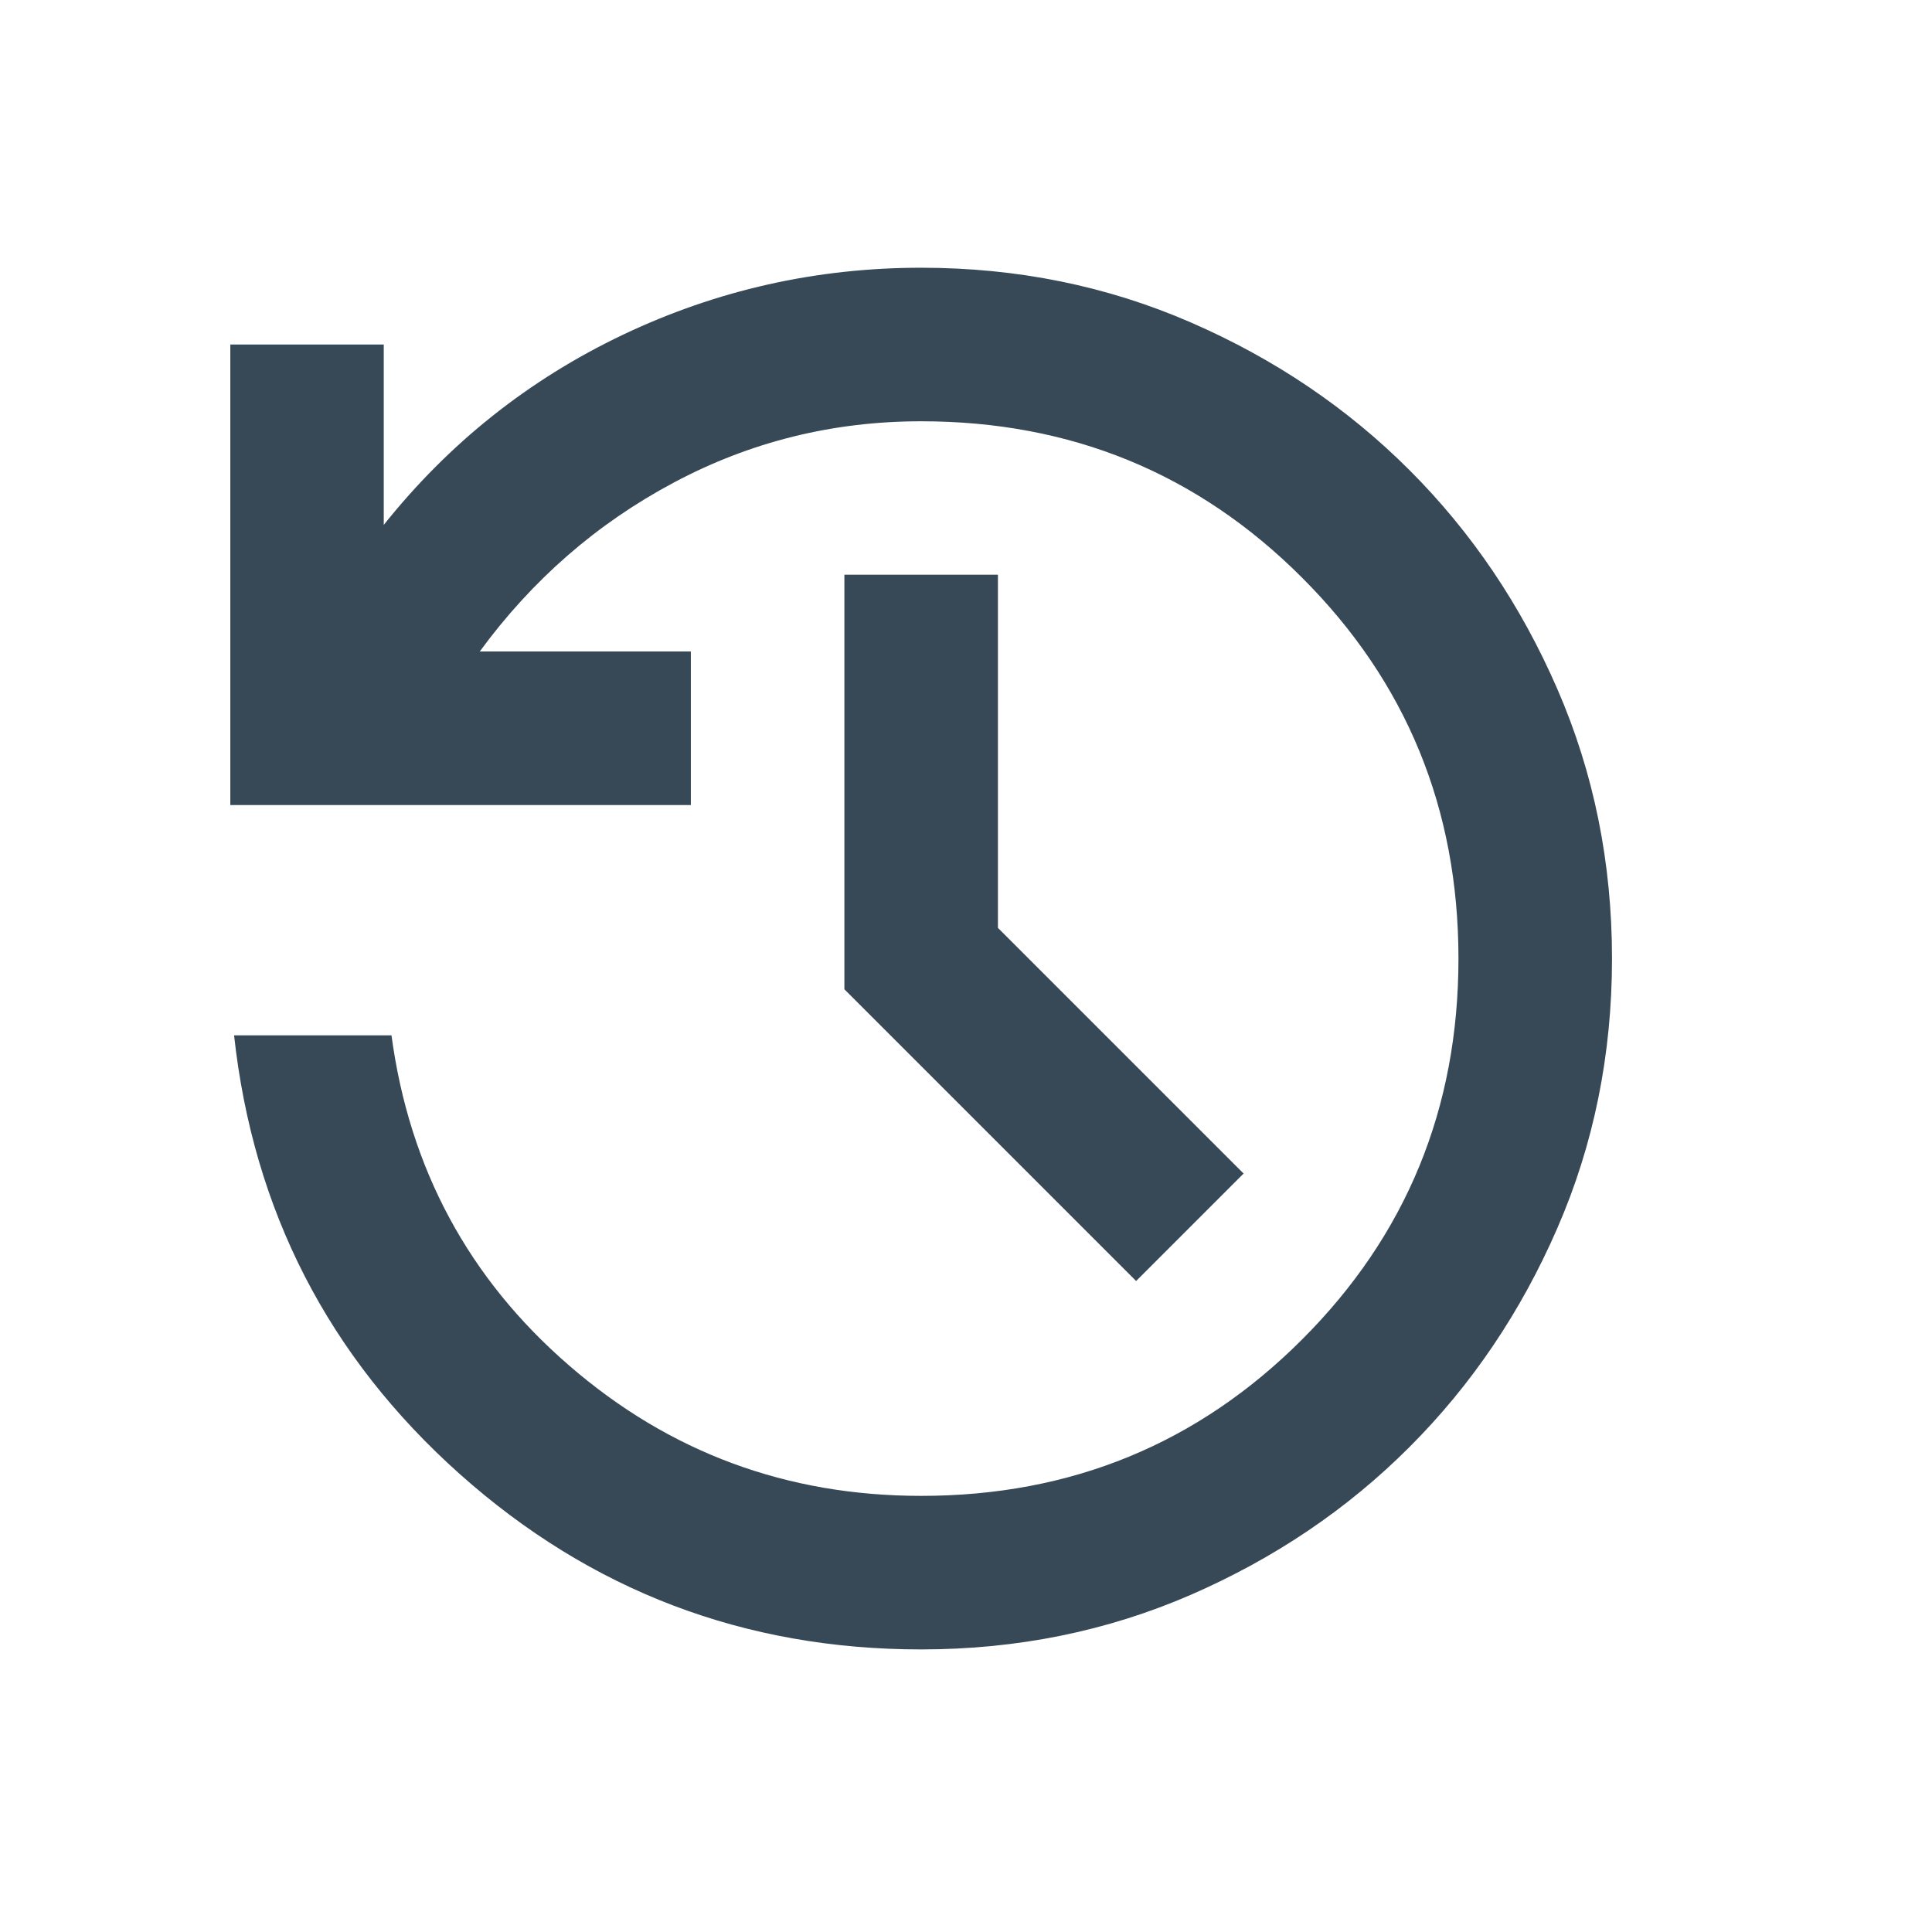 <svg width="19" height="19" viewBox="0 0 19 19" fill="none" xmlns="http://www.w3.org/2000/svg">
<g id="history">
<mask id="mask0_1629_6518" style="mask-type:alpha" maskUnits="userSpaceOnUse" x="0" y="0" width="19" height="19">
<rect id="Bounding box" y="0.367" width="18.118" height="18.118" fill="#D9D9D9"/>
</mask>
<g mask="url(#mask0_1629_6518)">
<path id="history_2" d="M9.059 16.221C7.323 16.221 5.81 15.646 4.52 14.495C3.23 13.343 2.491 11.906 2.302 10.182H3.85C4.026 11.491 4.608 12.573 5.596 13.428C6.583 14.284 7.738 14.711 9.059 14.711C10.531 14.711 11.78 14.199 12.805 13.173C13.831 12.148 14.343 10.899 14.343 9.427C14.343 7.955 13.831 6.706 12.805 5.681C11.78 4.655 10.531 4.143 9.059 4.143C8.191 4.143 7.379 4.344 6.624 4.747C5.869 5.149 5.234 5.703 4.718 6.407H6.794V7.917H2.265V3.388H3.774V5.162C4.416 4.357 5.199 3.734 6.124 3.293C7.049 2.853 8.027 2.633 9.059 2.633C10.003 2.633 10.886 2.812 11.711 3.171C12.535 3.529 13.252 4.014 13.862 4.624C14.472 5.234 14.957 5.951 15.315 6.775C15.674 7.6 15.853 8.483 15.853 9.427C15.853 10.371 15.674 11.255 15.315 12.079C14.957 12.903 14.472 13.62 13.862 14.23C13.252 14.841 12.535 15.325 11.711 15.684C10.886 16.042 10.003 16.221 9.059 16.221ZM11.173 12.598L8.304 9.729V5.652H9.814V9.125L12.23 11.541L11.173 12.598Z" fill="#374957"/>
</g>
</g>
</svg>
